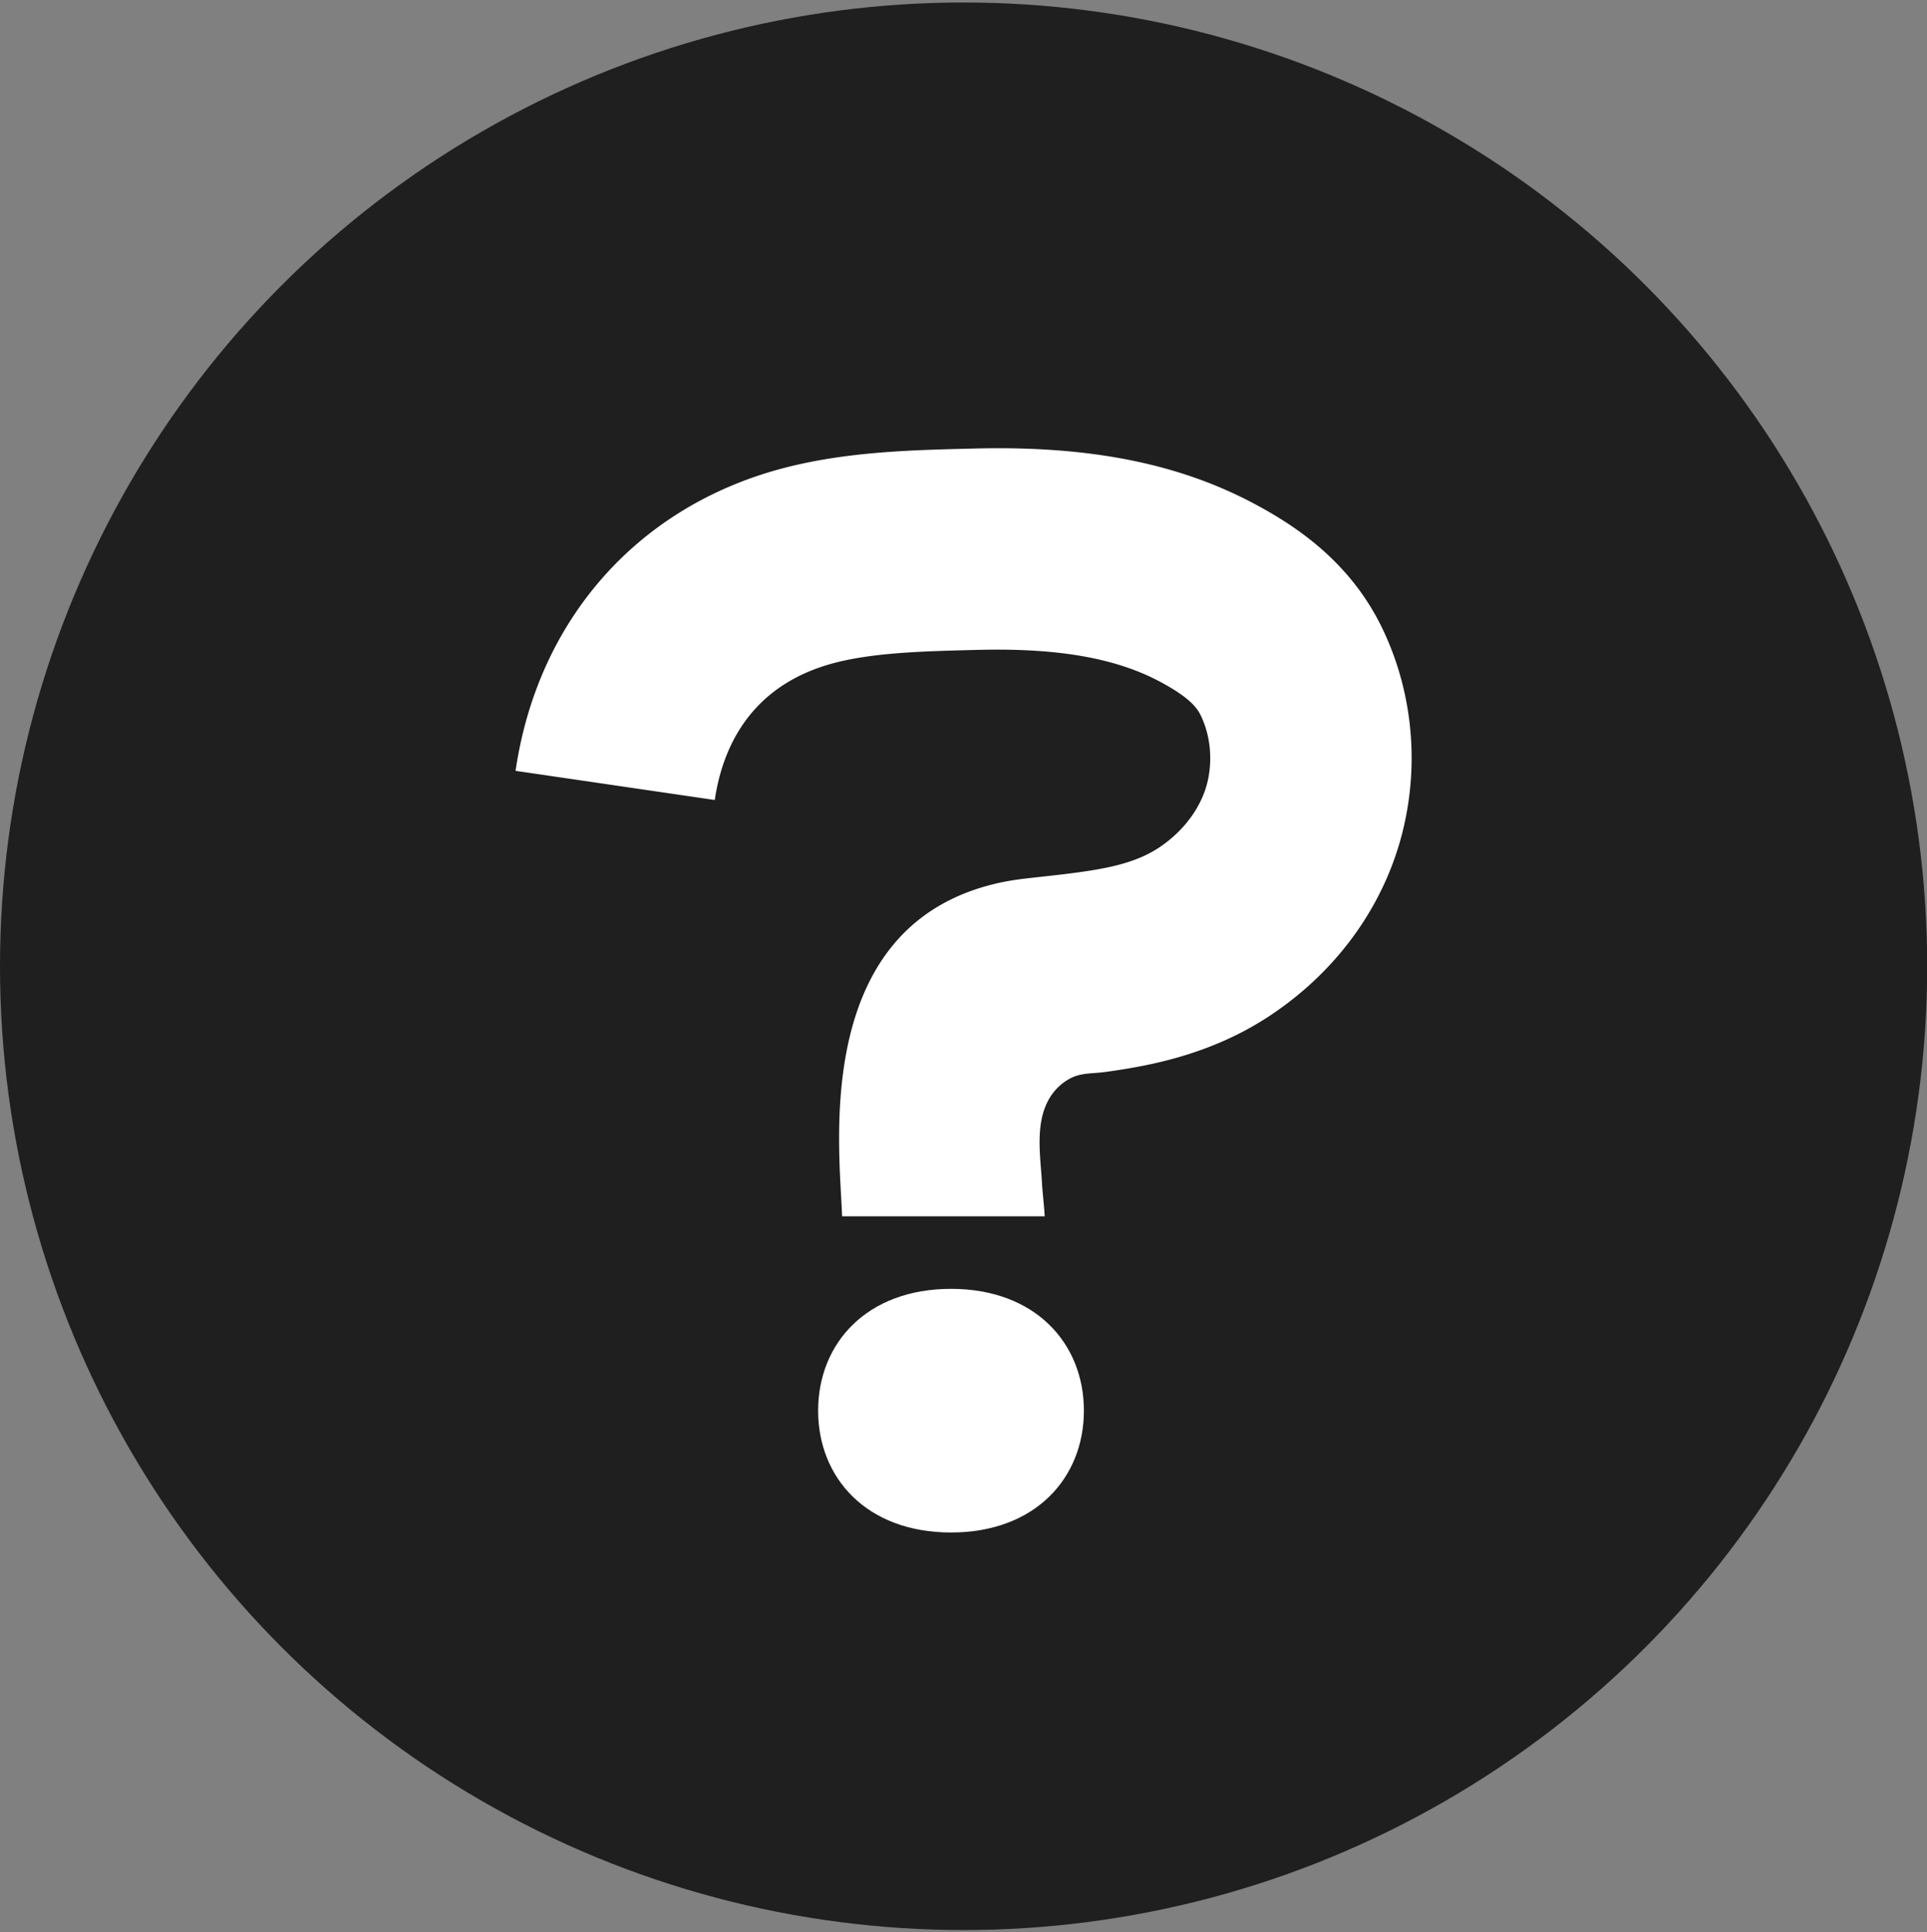<?xml version="1.0" encoding="utf-8"?>
<svg viewBox="291.103 38.289 433.558 434.685" xmlns="http://www.w3.org/2000/svg">
  <rect x="291.103" y="38.289" width="433.558" height="434.685" fill="#808080" stroke="none"/>
  <g class="ldl-scale" style="animation-play-state: paused; transform-origin: 479px 474px;" transform="matrix(5.42, 0, 0, 5.42, 2354.082, 2079.73)">
    <circle fill="#333" r="40" cy="50" cx="50" style="fill:rgb(31, 31, 31);animation-play-state:paused"/>
    <g style="animation-play-state:paused">
      <path fill="#fff" d="M44.957 60.377a53.283 53.283 0 0 0-.045-.891c-.184-3.352-.616-11.202 6.358-12.901.629-.154 1.19-.215 1.641-.265l.327-.036c2.295-.252 3.761-.448 4.935-1.25.997-.682 1.708-1.659 1.951-2.683.22-.928.12-1.931-.274-2.751-.167-.347-.484-.756-1.663-1.393-1.849-.997-4.255-1.42-7.576-1.339l-.199.005c-2.041.052-4.152.104-5.811.547-3.526.943-4.627 3.609-4.93 5.679l-8.269-1.21c.915-6.251 5.042-10.939 11.042-12.543 2.616-.699 5.348-.768 7.759-.828l.198-.005c4.839-.127 8.571.622 11.754 2.339 1.601.864 3.884 2.335 5.225 5.122 1.23 2.554 1.541 5.504.876 8.306-.727 3.066-2.633 5.784-5.365 7.652a12.85 12.85 0 0 1-.834.526c-1.297.751-2.716 1.258-4.177 1.581-.671.148-1.35.26-2.031.352-.459.062-.927.028-1.355.23-.401.19-.738.515-.955.901-.584 1.034-.346 2.374-.283 3.505.02.363.098 1.033.11 1.35h-8.409z" style="fill:rgb(255, 255, 255);animation-play-state:paused"/>
    </g>
    <path fill="#fff" d="M54.994 68.444c0 2.792-2.017 5.056-5.516 5.056-3.5 0-5.516-2.264-5.516-5.056 0-2.792 2.017-5.056 5.516-5.056s5.516 2.264 5.516 5.056z" style="fill:rgb(255, 255, 255);animation-play-state:paused"/>
  </g>
</svg>